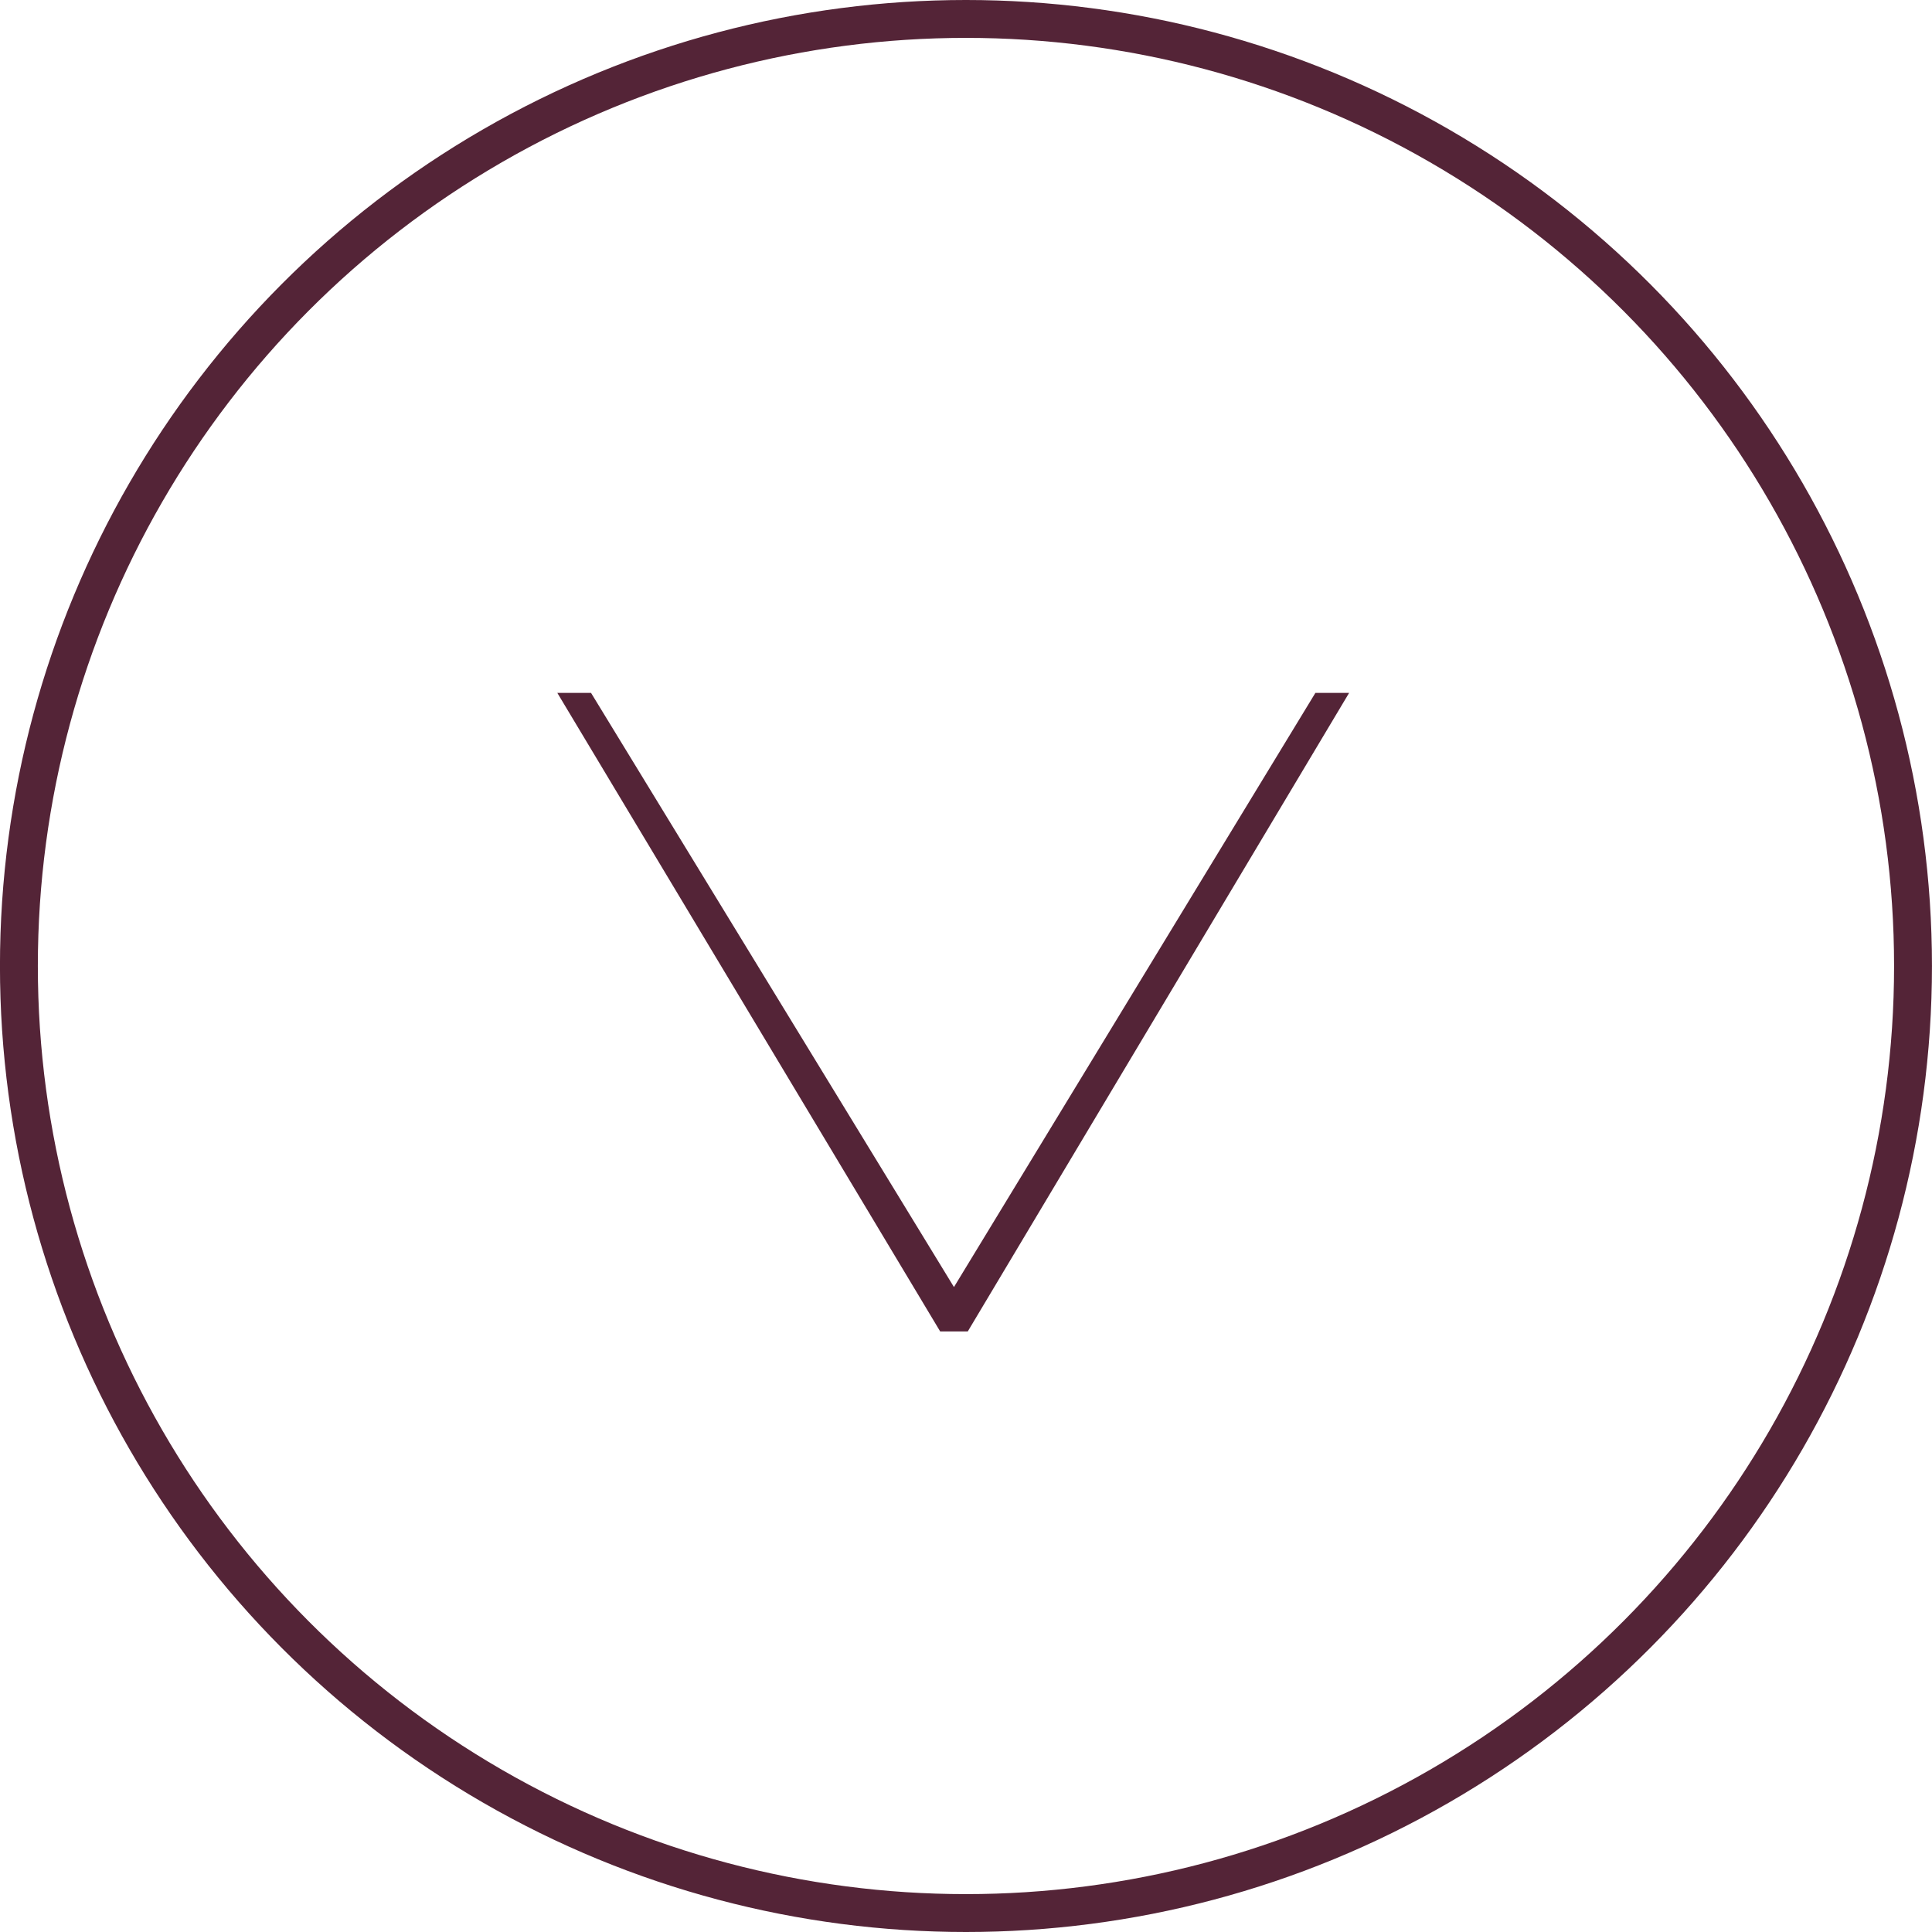 <?xml version="1.0" encoding="utf-8"?>
<!-- Generator: Adobe Illustrator 16.0.0, SVG Export Plug-In . SVG Version: 6.00 Build 0)  -->
<!DOCTYPE svg PUBLIC "-//W3C//DTD SVG 1.1//EN" "http://www.w3.org/Graphics/SVG/1.1/DTD/svg11.dtd">
<svg version="1.1" id="Layer_1" xmlns="http://www.w3.org/2000/svg" xmlns:xlink="http://www.w3.org/1999/xlink" x="0px" y="0px"
	 width="51px" height="51px" viewBox="0 0 51 51" enable-background="new 0 0 51 51" xml:space="preserve">
<g>
	<circle fill="none" stroke="#542437" stroke-miterlimit="10" cx="25.499" cy="25.5" r="25"/>
	<g>
		<path fill="#542437" d="M24.818,35.146L14.712,18.291h0.89l9.58,15.684l9.541-15.684h0.89L25.547,35.146H24.818z"/>
	</g>
</g>
</svg>
